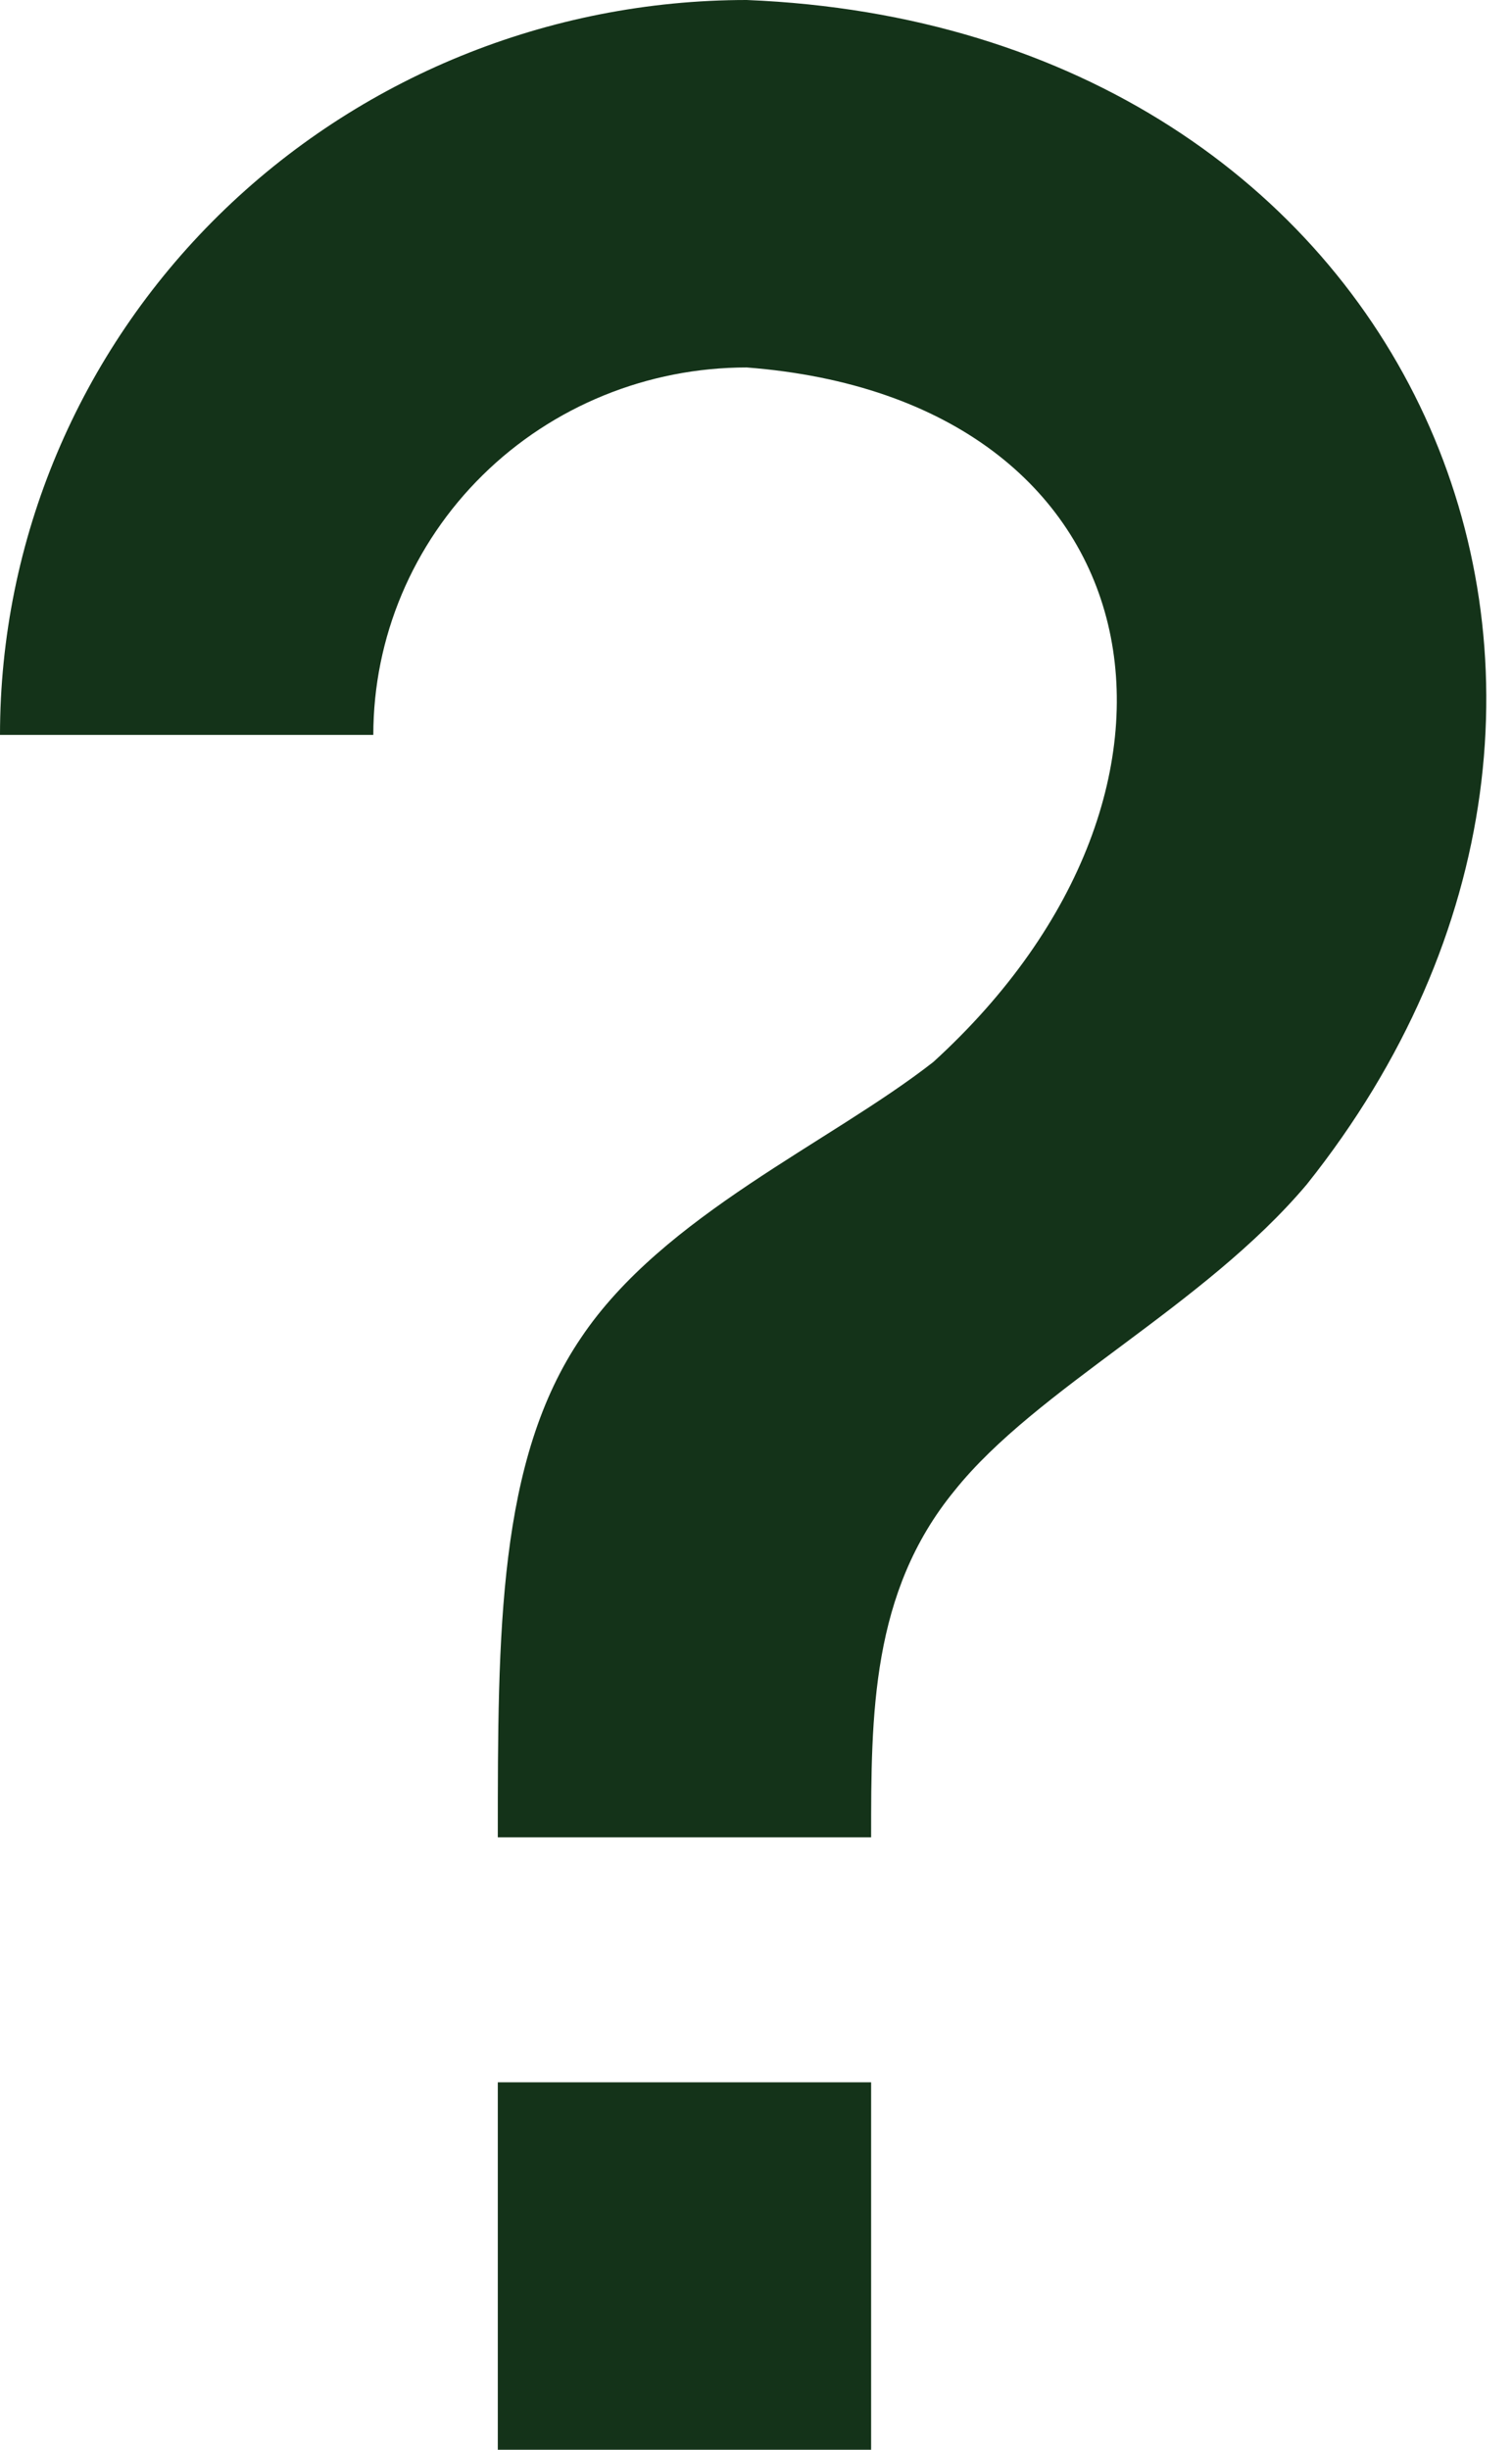 <svg width="21" height="34" viewBox="0 0 21 34" fill="none" xmlns="http://www.w3.org/2000/svg">
<path d="M6.914 28.9H12.099V34H6.914V28.9ZM10.371 0C19.618 0.374 23.645 9.554 18.149 16.439C16.714 18.139 14.398 19.261 13.257 20.689C12.099 22.1 12.099 23.8 12.099 25.5H6.914C6.914 22.661 6.914 20.264 8.072 18.564C9.213 16.864 11.529 15.861 12.963 14.739C17.146 10.931 16.109 5.542 10.371 5.1C8.995 5.1 7.676 5.637 6.704 6.594C5.732 7.55 5.185 8.847 5.185 10.2H0C0 7.495 1.093 4.9 3.037 2.988C4.982 1.075 7.62 0 10.371 0Z" fill="#143319"/>
</svg>
